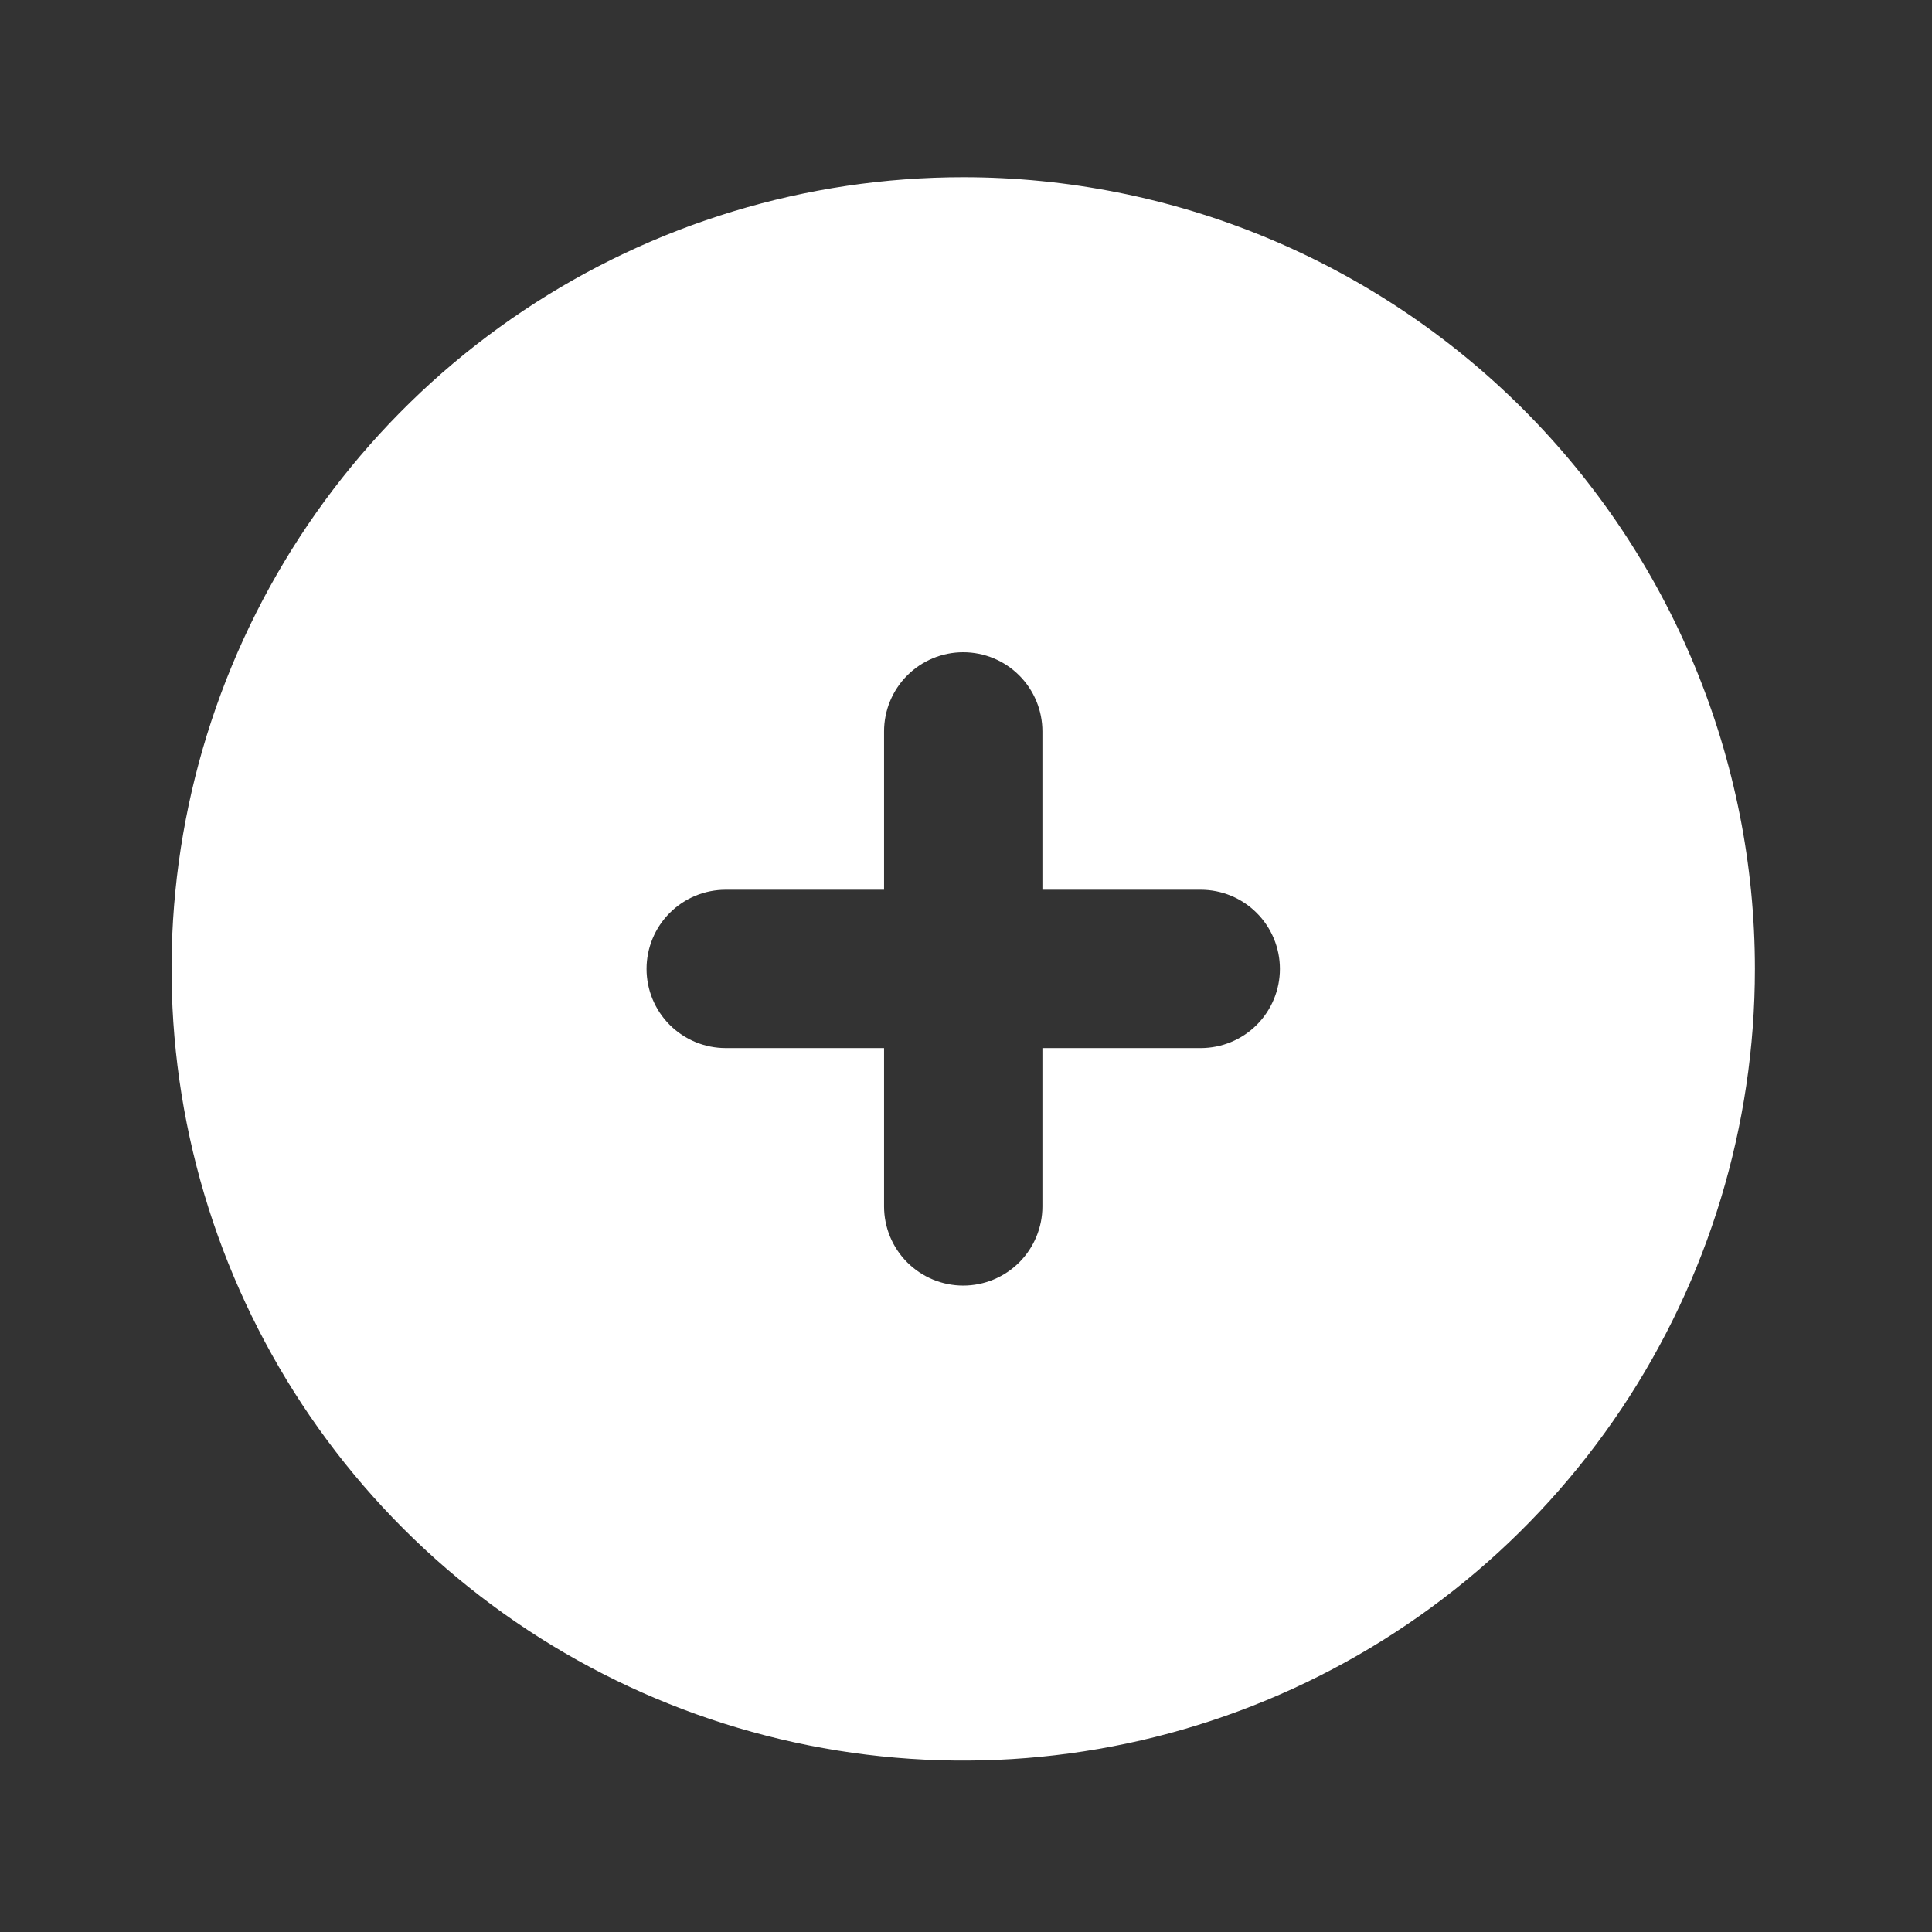 <svg width="75" height="75" viewBox="0 0 75 75" fill="none" xmlns="http://www.w3.org/2000/svg">
<rect x="0" y="0" width="75" height="75" fill="#333333" stroke="none"/>
<path d="M37.392 6.88C31.314 6.88 25.372 8.682 20.318 12.059C15.264 15.436 11.325 20.236 8.999 25.852C6.673 31.468 6.064 37.647 7.25 43.609C8.436 49.57 11.363 55.046 15.661 59.344C19.959 63.642 25.435 66.57 31.397 67.755C37.358 68.941 43.538 68.333 49.153 66.007C54.769 63.68 59.569 59.741 62.946 54.687C66.323 49.633 68.125 43.691 68.125 37.613C68.125 33.577 67.331 29.581 65.786 25.852C64.242 22.123 61.978 18.735 59.124 15.881C56.27 13.028 52.882 10.764 49.153 9.219C45.425 7.675 41.428 6.88 37.392 6.88ZM46.612 40.686H40.466V46.833C40.466 47.648 40.142 48.43 39.566 49.006C38.989 49.582 38.208 49.906 37.392 49.906C36.577 49.906 35.796 49.582 35.219 49.006C34.643 48.43 34.319 47.648 34.319 46.833V40.686H28.172C27.357 40.686 26.576 40.362 25.999 39.786C25.423 39.21 25.099 38.428 25.099 37.613C25.099 36.798 25.423 36.016 25.999 35.44C26.576 34.863 27.357 34.54 28.172 34.54H34.319V28.393C34.319 27.578 34.643 26.796 35.219 26.22C35.796 25.643 36.577 25.32 37.392 25.32C38.208 25.32 38.989 25.643 39.566 26.22C40.142 26.796 40.466 27.578 40.466 28.393V34.54H46.612C47.427 34.54 48.209 34.863 48.785 35.44C49.362 36.016 49.686 36.798 49.686 37.613C49.686 38.428 49.362 39.21 48.785 39.786C48.209 40.362 47.427 40.686 46.612 40.686Z" fill="white"/>
</svg>
